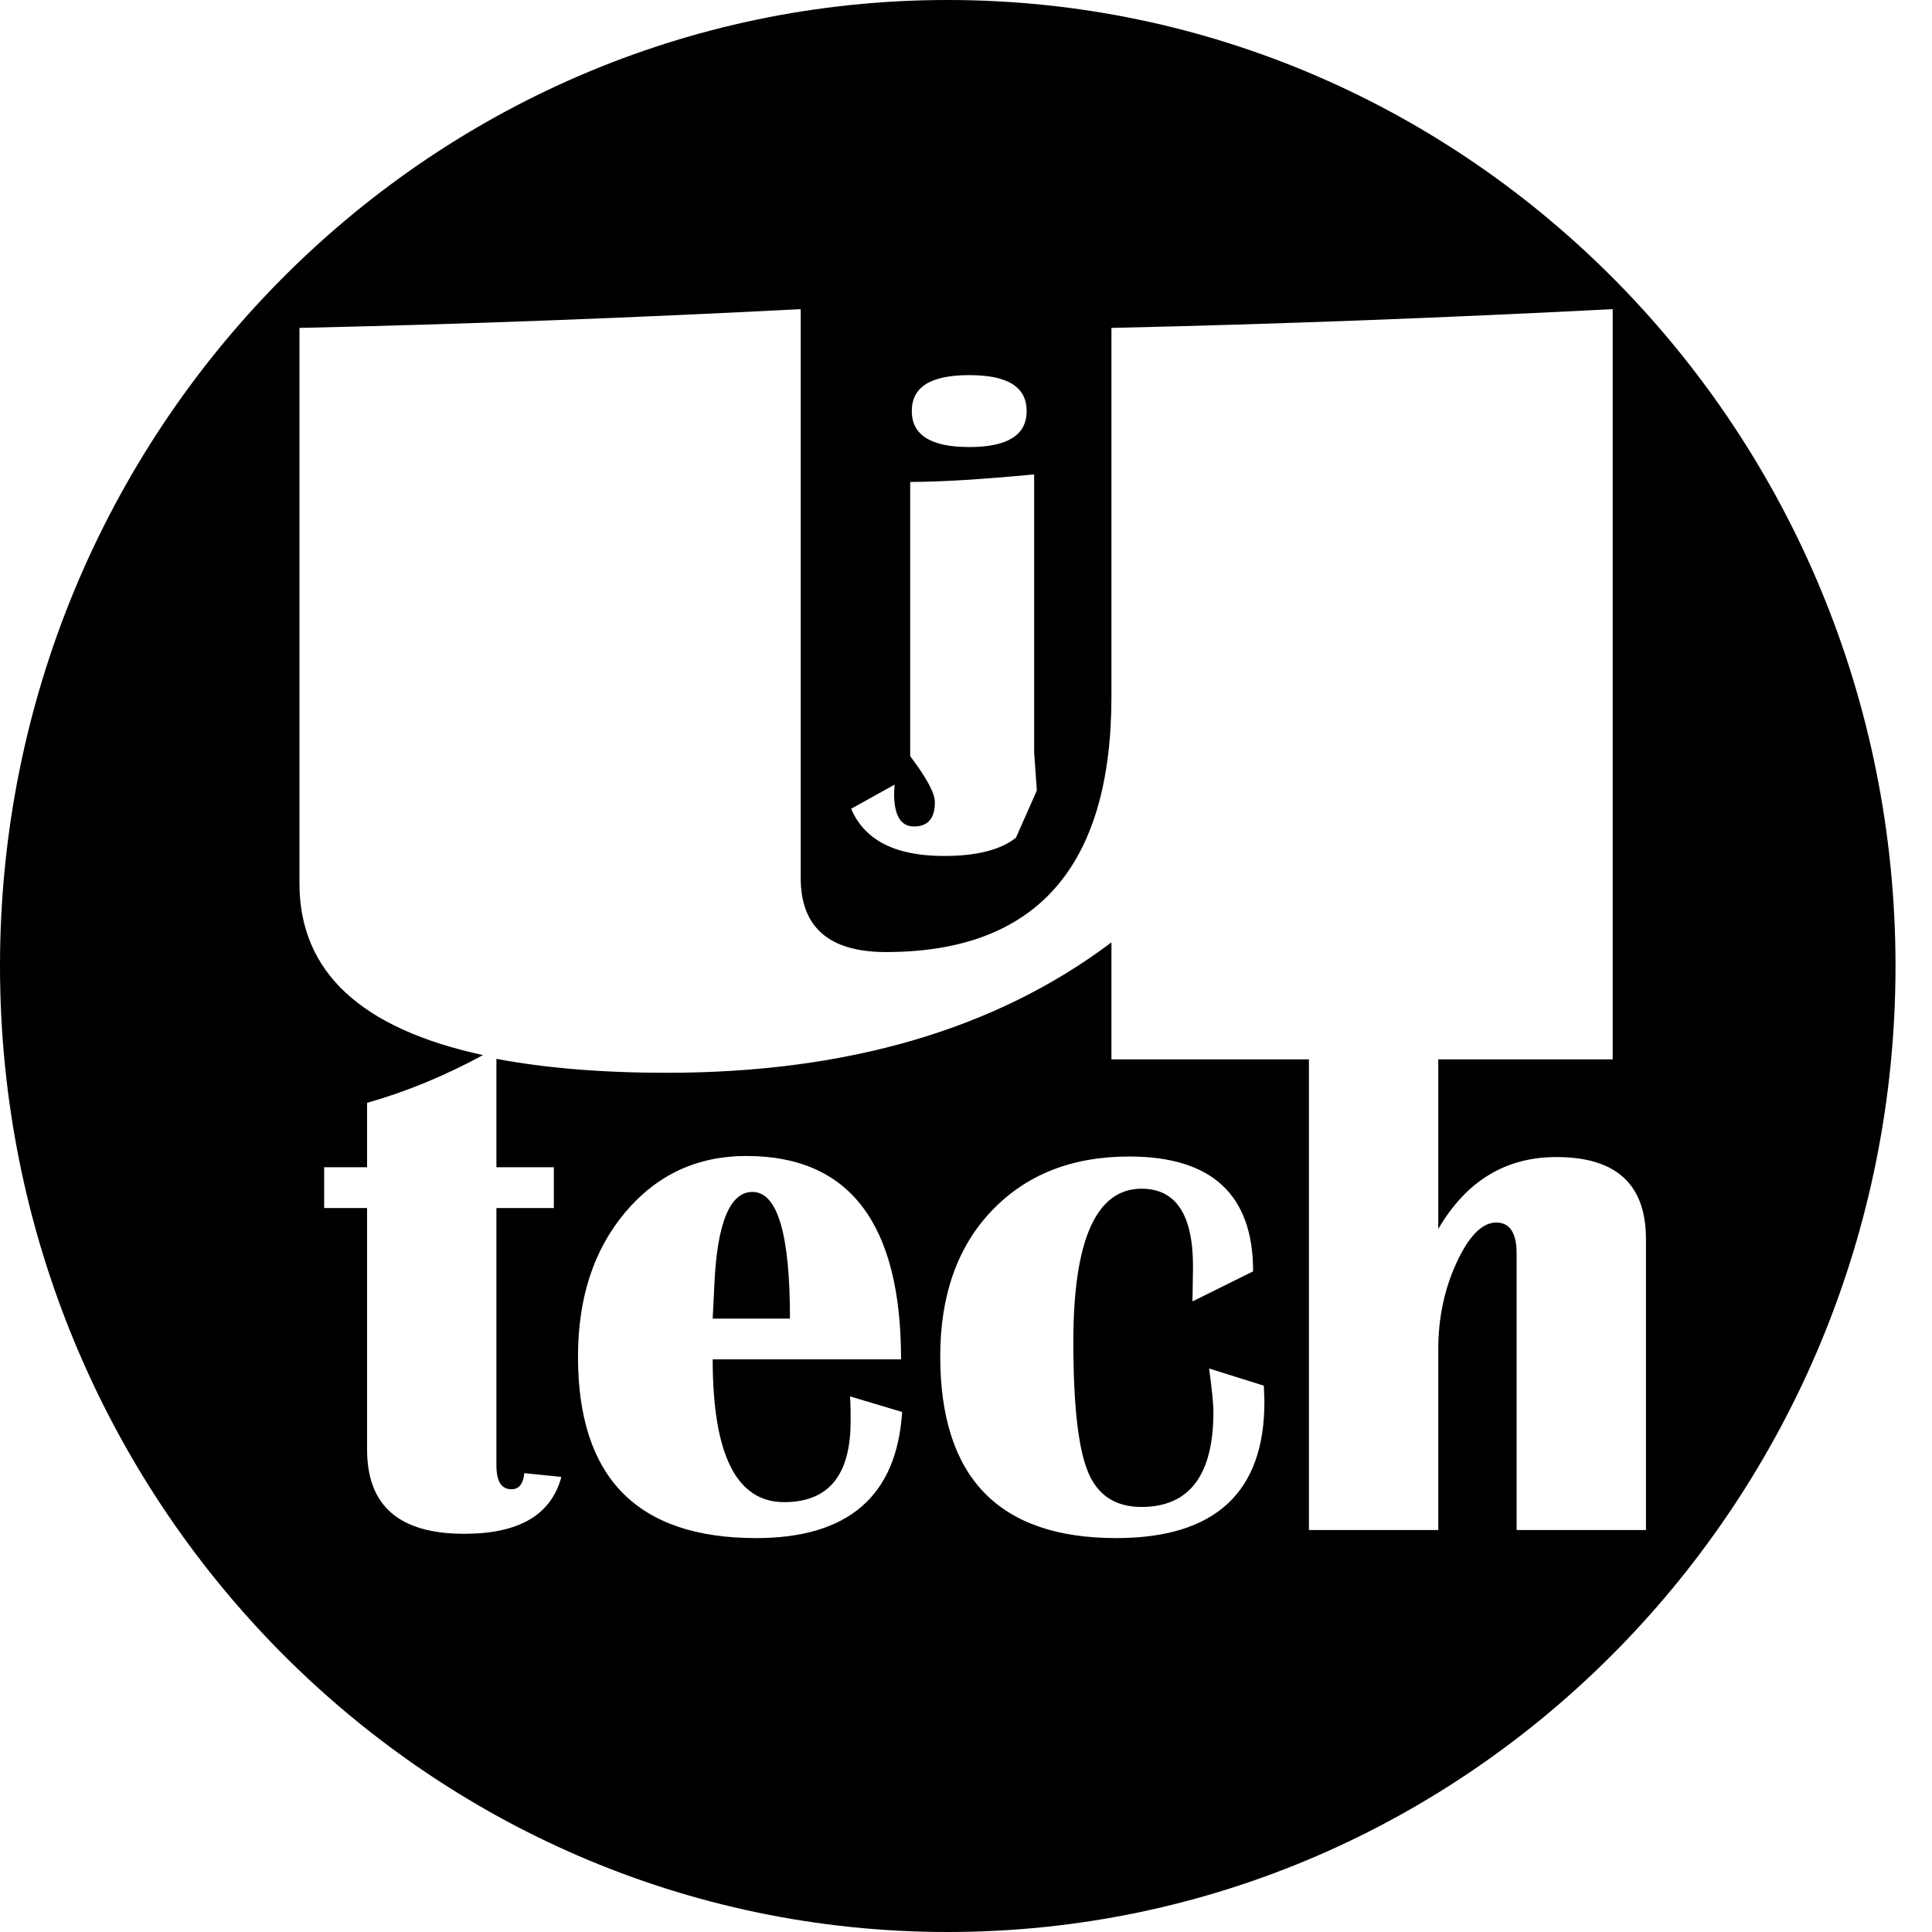 <?xml version="1.0" encoding="utf-8"?>
<!-- Generator: Adobe Illustrator 23.0.5, SVG Export Plug-In . SVG Version: 6.00 Build 0)  -->
<svg version="1.1" id="Layer_1" xmlns="http://www.w3.org/2000/svg" xmlns:xlink="http://www.w3.org/1999/xlink" x="0px" y="0px"
	 viewBox="0 0 360 360" style="enable-background:new 0 0 360 360;" xml:space="preserve">
<g>
	<path d="M140.2,222.1c-4.2,0-6.6,5.8-7.1,17.5l-0.3,6.1h14.4C147.2,230,144.9,222.1,140.2,222.1z"/>
	<path d="M176.6,0C79.1,0,0,80.6,0,180s79.1,180,176.6,180s176.6-80.6,176.6-180S274.1,0,176.6,0z M180.6,69.9
		c7.2,0,10.7,2.2,10.7,6.7s-3.6,6.7-10.7,6.7s-10.7-2.2-10.7-6.7S173.4,69.9,180.6,69.9z M166.7,146.2l-0.1,1.6
		c0,4.1,1.2,6.2,3.7,6.2c2.6,0,3.9-1.5,3.9-4.5c0-1.7-1.5-4.5-4.6-8.6V89.8c5.9,0,13.5-0.5,23.1-1.4v51.8l0.5,7.1l-3.9,8.8
		c-2.9,2.3-7.4,3.4-13.4,3.4c-9,0-14.8-2.9-17.3-8.8L166.7,146.2z M140.9,286.6c-22.2,0-33.2-11.3-33.2-33.8
		c0-10.9,2.9-19.9,8.8-26.9s13.4-10.5,22.6-10.5c19.2,0,28.8,12.6,28.8,37.9h-35.1c0,17.7,4.4,26.6,13.3,26.6
		c8.3,0,12.4-5,12.4-15.1c0-1.3,0-2.9-0.1-4.6l9.7,2.9C167.1,278.8,158,286.6,140.9,286.6z M208,286.6c-21.9,0-32.8-11.3-32.8-33.9
		c0-11.3,3.2-20.4,9.6-27.1c6.4-6.7,14.9-10.1,25.6-10.1c15.4,0,23.1,7.1,23.1,21.4l-11.3,5.6l0.1-6.5c0-9.7-3.2-14.5-9.6-14.5
		c-8.4,0-12.7,9.5-12.7,28.5c0,11.7,0.9,19.8,2.7,24.2c1.8,4.4,5.1,6.6,10,6.6c8.9,0,13.4-5.9,13.4-17.7c0-1.7-0.3-4.3-0.8-8.1
		l10.2,3.2l0.1,2.8C235.7,278,226.5,286.6,208,286.6z M282.6,285.1v-51.5c0-3.9-1.3-5.8-3.8-5.8c-2.6,0-5.1,2.5-7.4,7.5
		c-2.3,5-3.4,10.4-3.4,16.1v33.7h-24.1v-87.7h-36.8v-21.8c-21.5,16.2-49.2,24.3-82.9,24.3c-12.2,0-22.7-0.9-31.7-2.6v20.2h10.7v7.6
		H92.5v47.9c0,3,0.9,4.5,2.8,4.5c1.4,0,2.2-1,2.4-3l6.9,0.7c-1.9,7.1-7.9,10.6-18.1,10.6c-12.1,0-18.1-5.2-18.1-15.7v-45h-8v-7.6h8
		v-12c7.4-2.1,14.6-5.1,21.6-8.9c-22.6-4.9-34.2-15.4-34.2-32V61.1c31.4-0.7,62.5-1.9,93.4-3.5v106c0,9.2,5.3,13.8,15.9,13.8
		c28,0,42-15.9,42-47.6V61.1c31.2-0.7,62.4-1.9,93.4-3.5v139.8H268V229c5.2-8.9,12.5-13.4,22-13.4c11.2,0,16.7,5.1,16.7,15.3v54.2
		H282.6z"/>
</g>
</svg>
